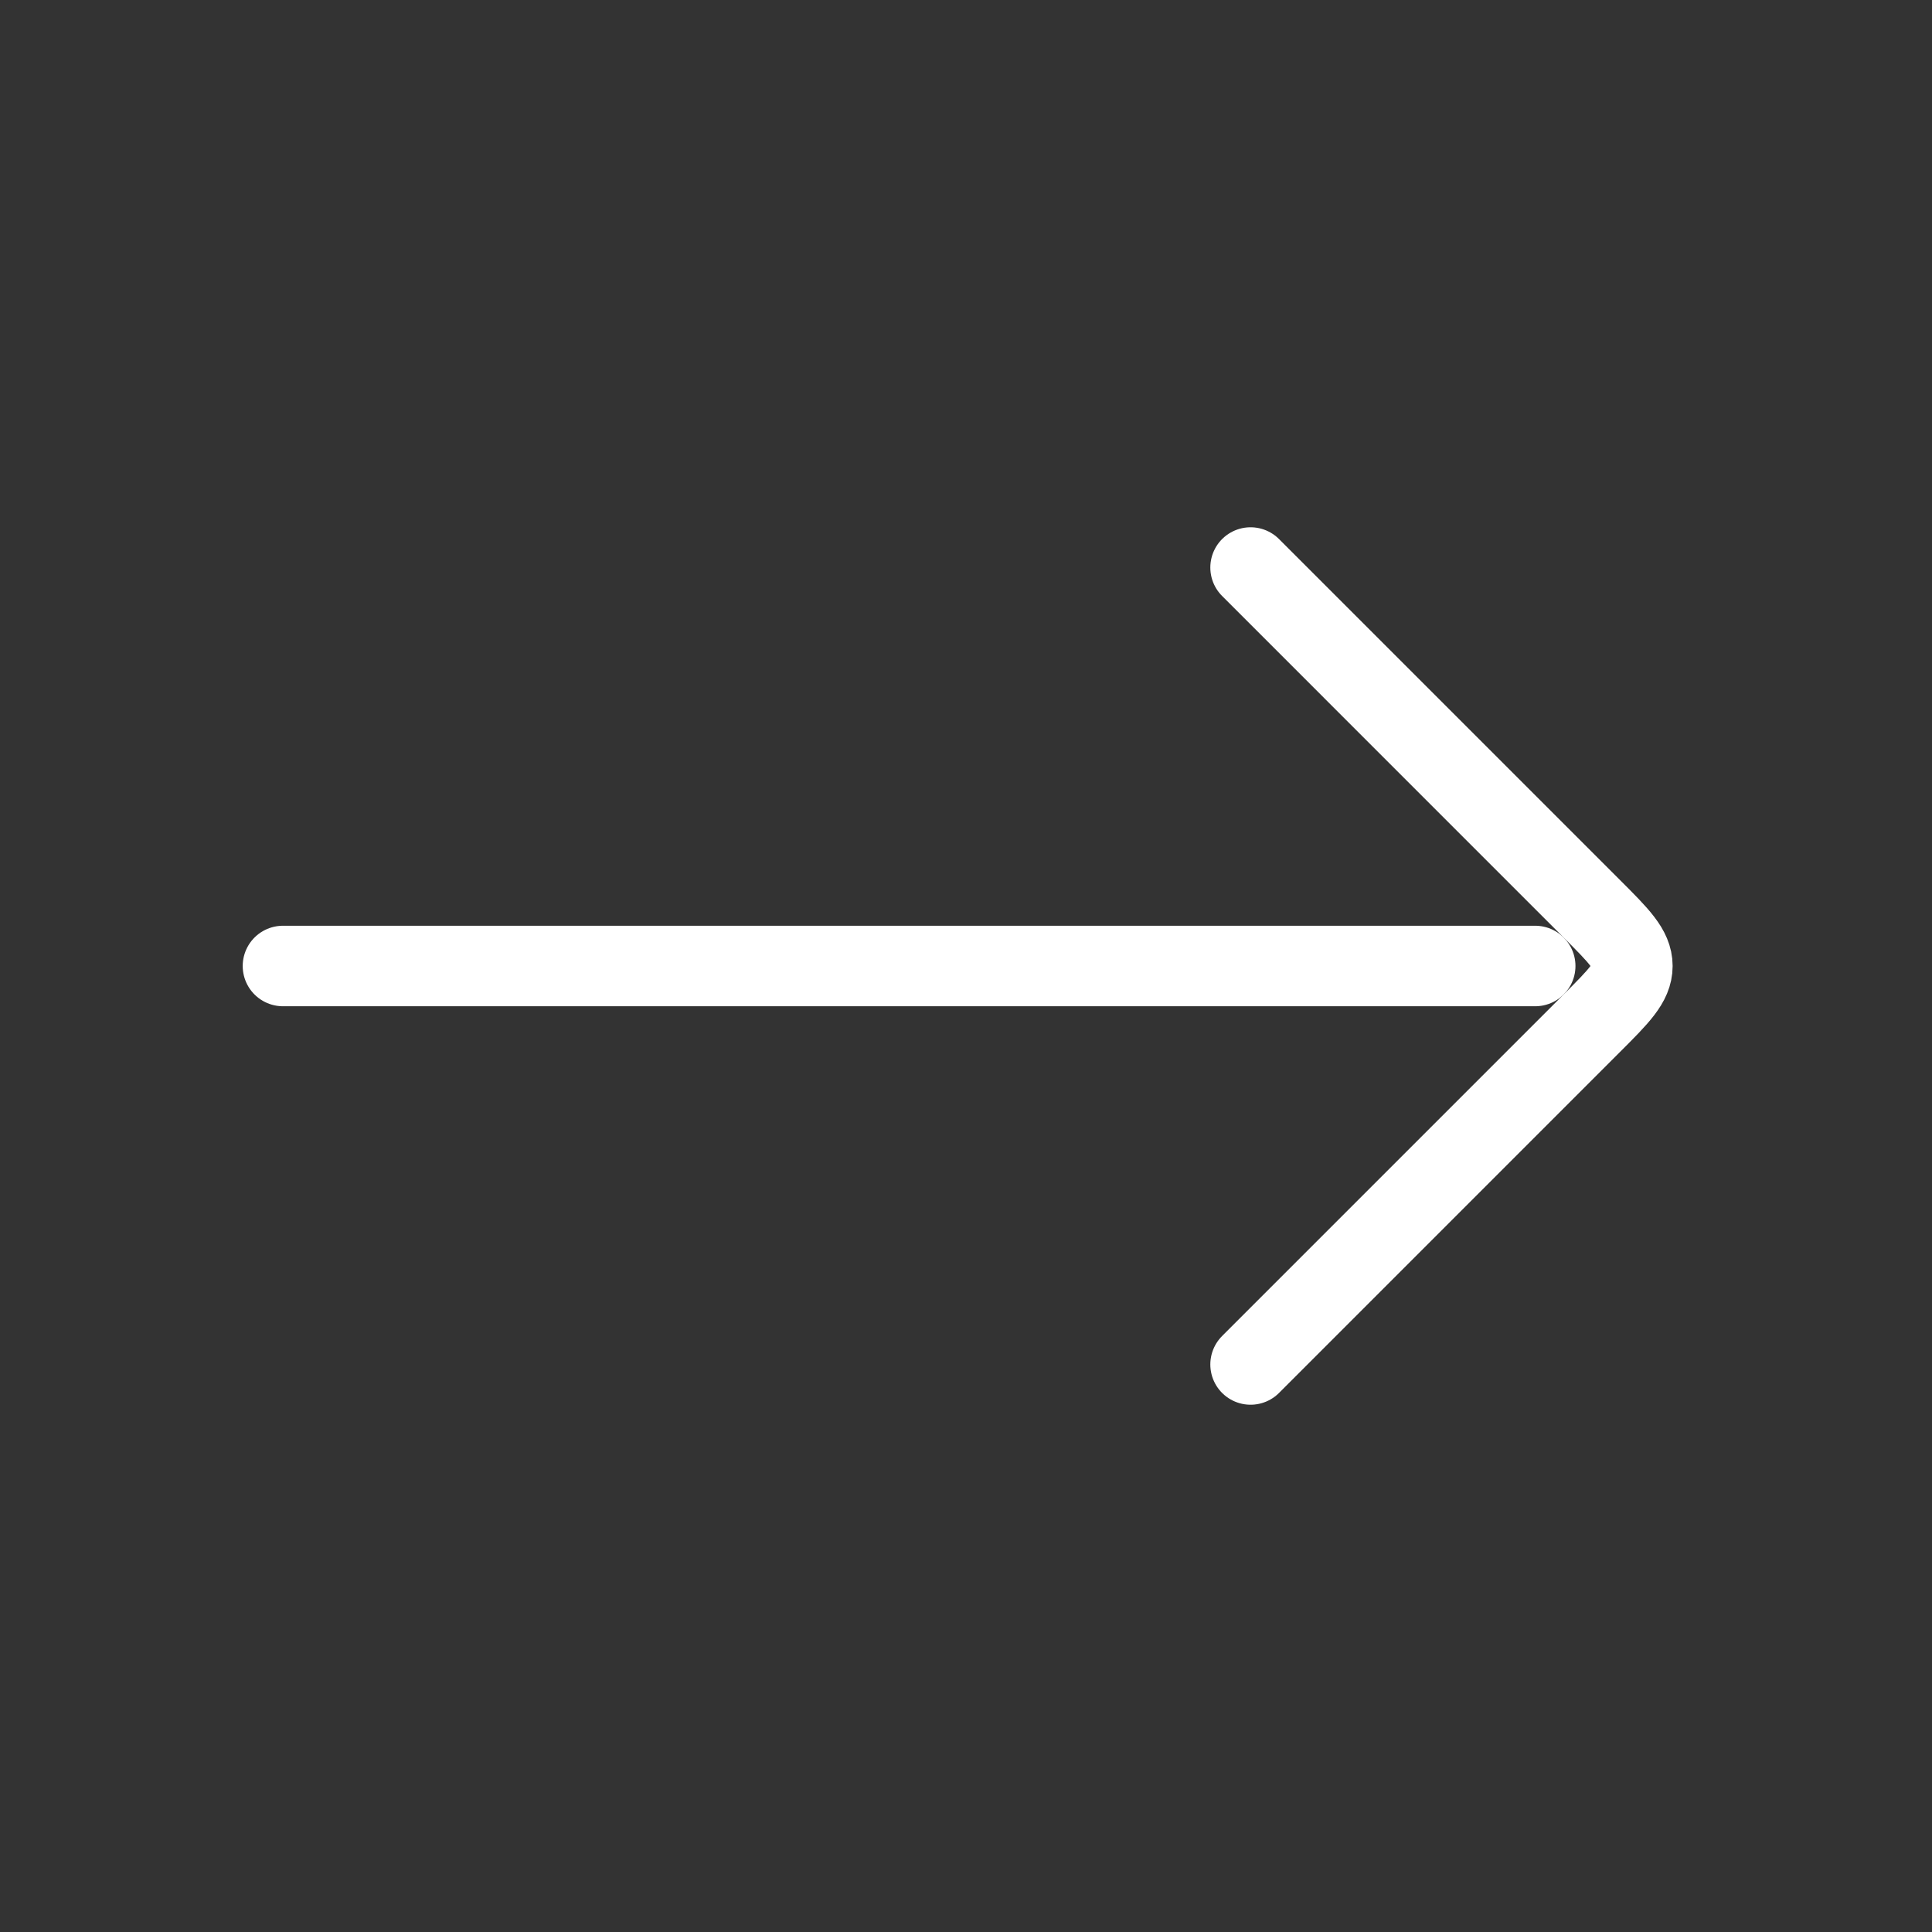 <svg width="24" height="24" viewBox="0 0 24 24" fill="none" xmlns="http://www.w3.org/2000/svg">
<rect x="0" y="0" width="24" height="24" fill="#333333" stroke="none"/>
<path d="M19.071 12H3.515" stroke="white" stroke-linecap="round"/>
<path d="M15.535 7.05L19.778 11.293C20.111 11.626 20.278 11.793 20.278 12C20.278 12.207 20.111 12.374 19.778 12.707L15.535 16.95" stroke="white" stroke-linecap="round" stroke-linejoin="round"/>
</svg>
